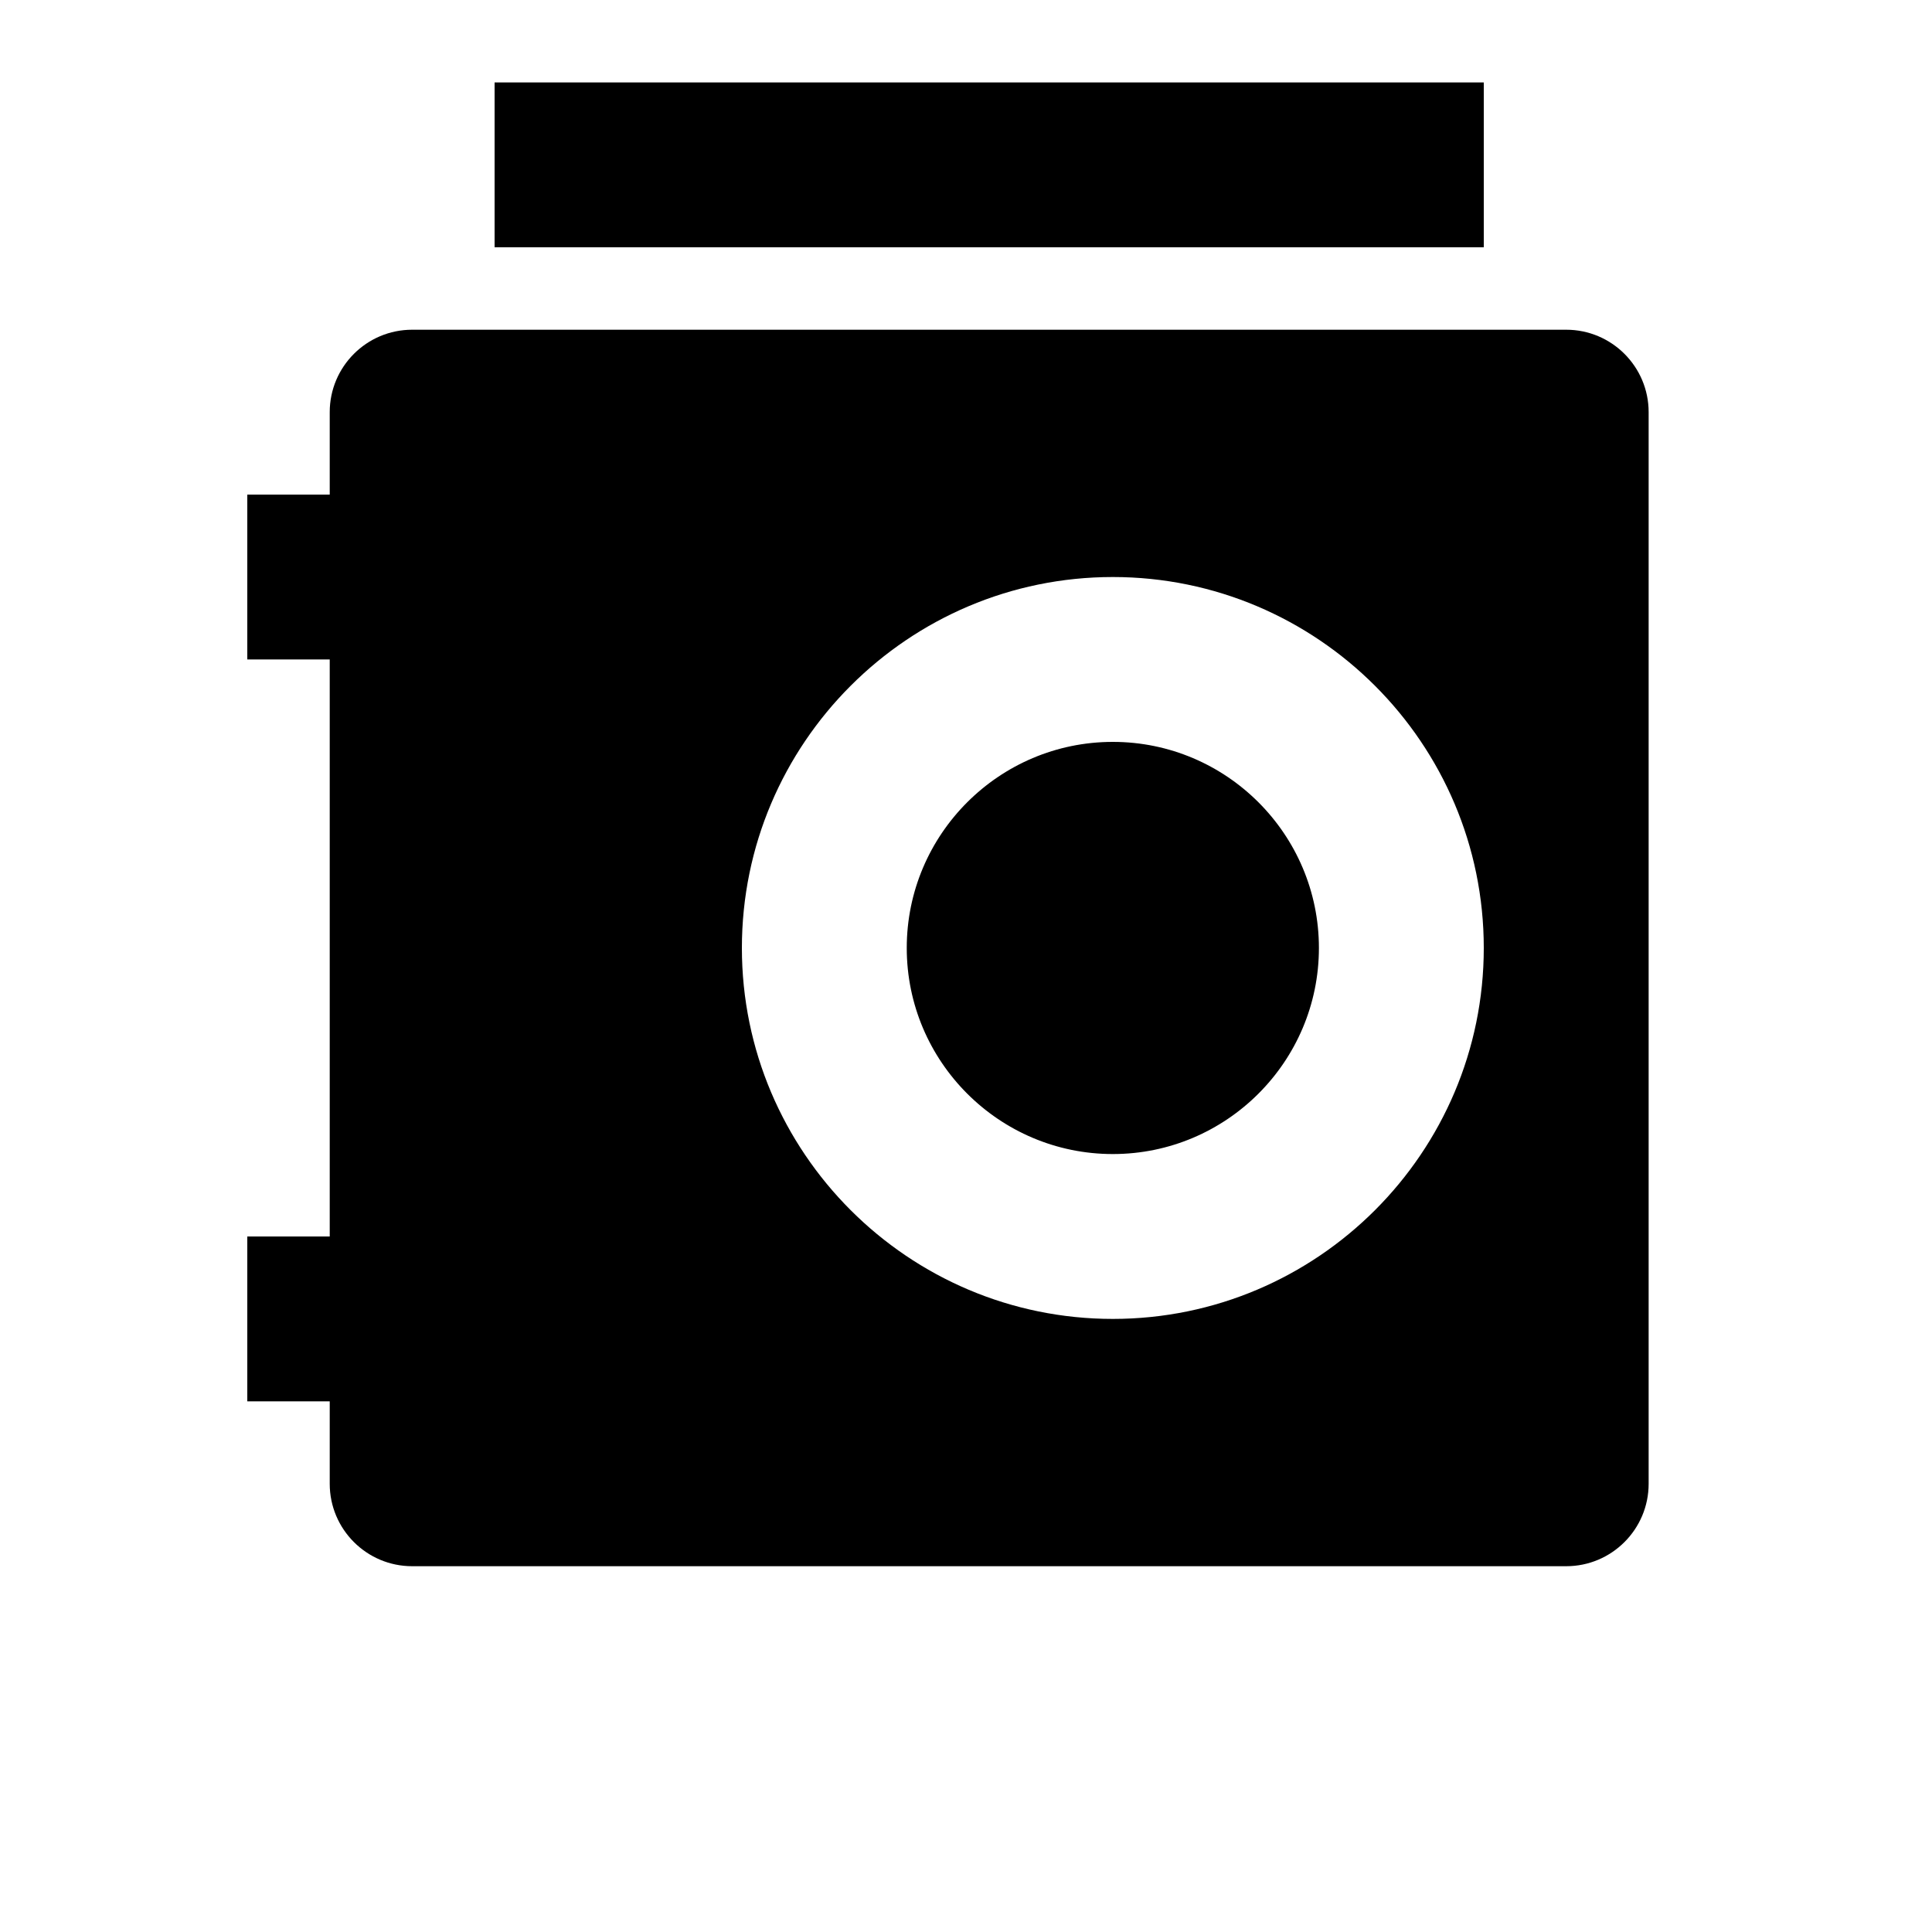 <svg width="24" height="24" viewBox="0 0 1000 1000">
  <path d="M256 128h512v-85.333h-512v85.333zM576 597.334c-58.816 0-106.667-47.851-106.667-106.667s47.851-106.667 106.667-106.667 106.667 47.851 106.667 106.667-47.851 106.667-106.667 106.667zM810.667 810.667h-597.333c-23.552 0-42.667-19.115-42.667-42.667v-42.667h-42.667v-85.333h42.667v-298.667h-42.667v-85.333h42.667v-42.667c0-23.552 19.115-42.667 42.667-42.667h597.333c23.552 0 42.667 19.115 42.667 42.667v554.667c0 23.552-19.115 42.667-42.667 42.667zM576 298.667c-105.877 0-192 86.123-192 192s86.123 192 192 192 192-86.123 192-192-86.123-192-192-192z" />
</svg>